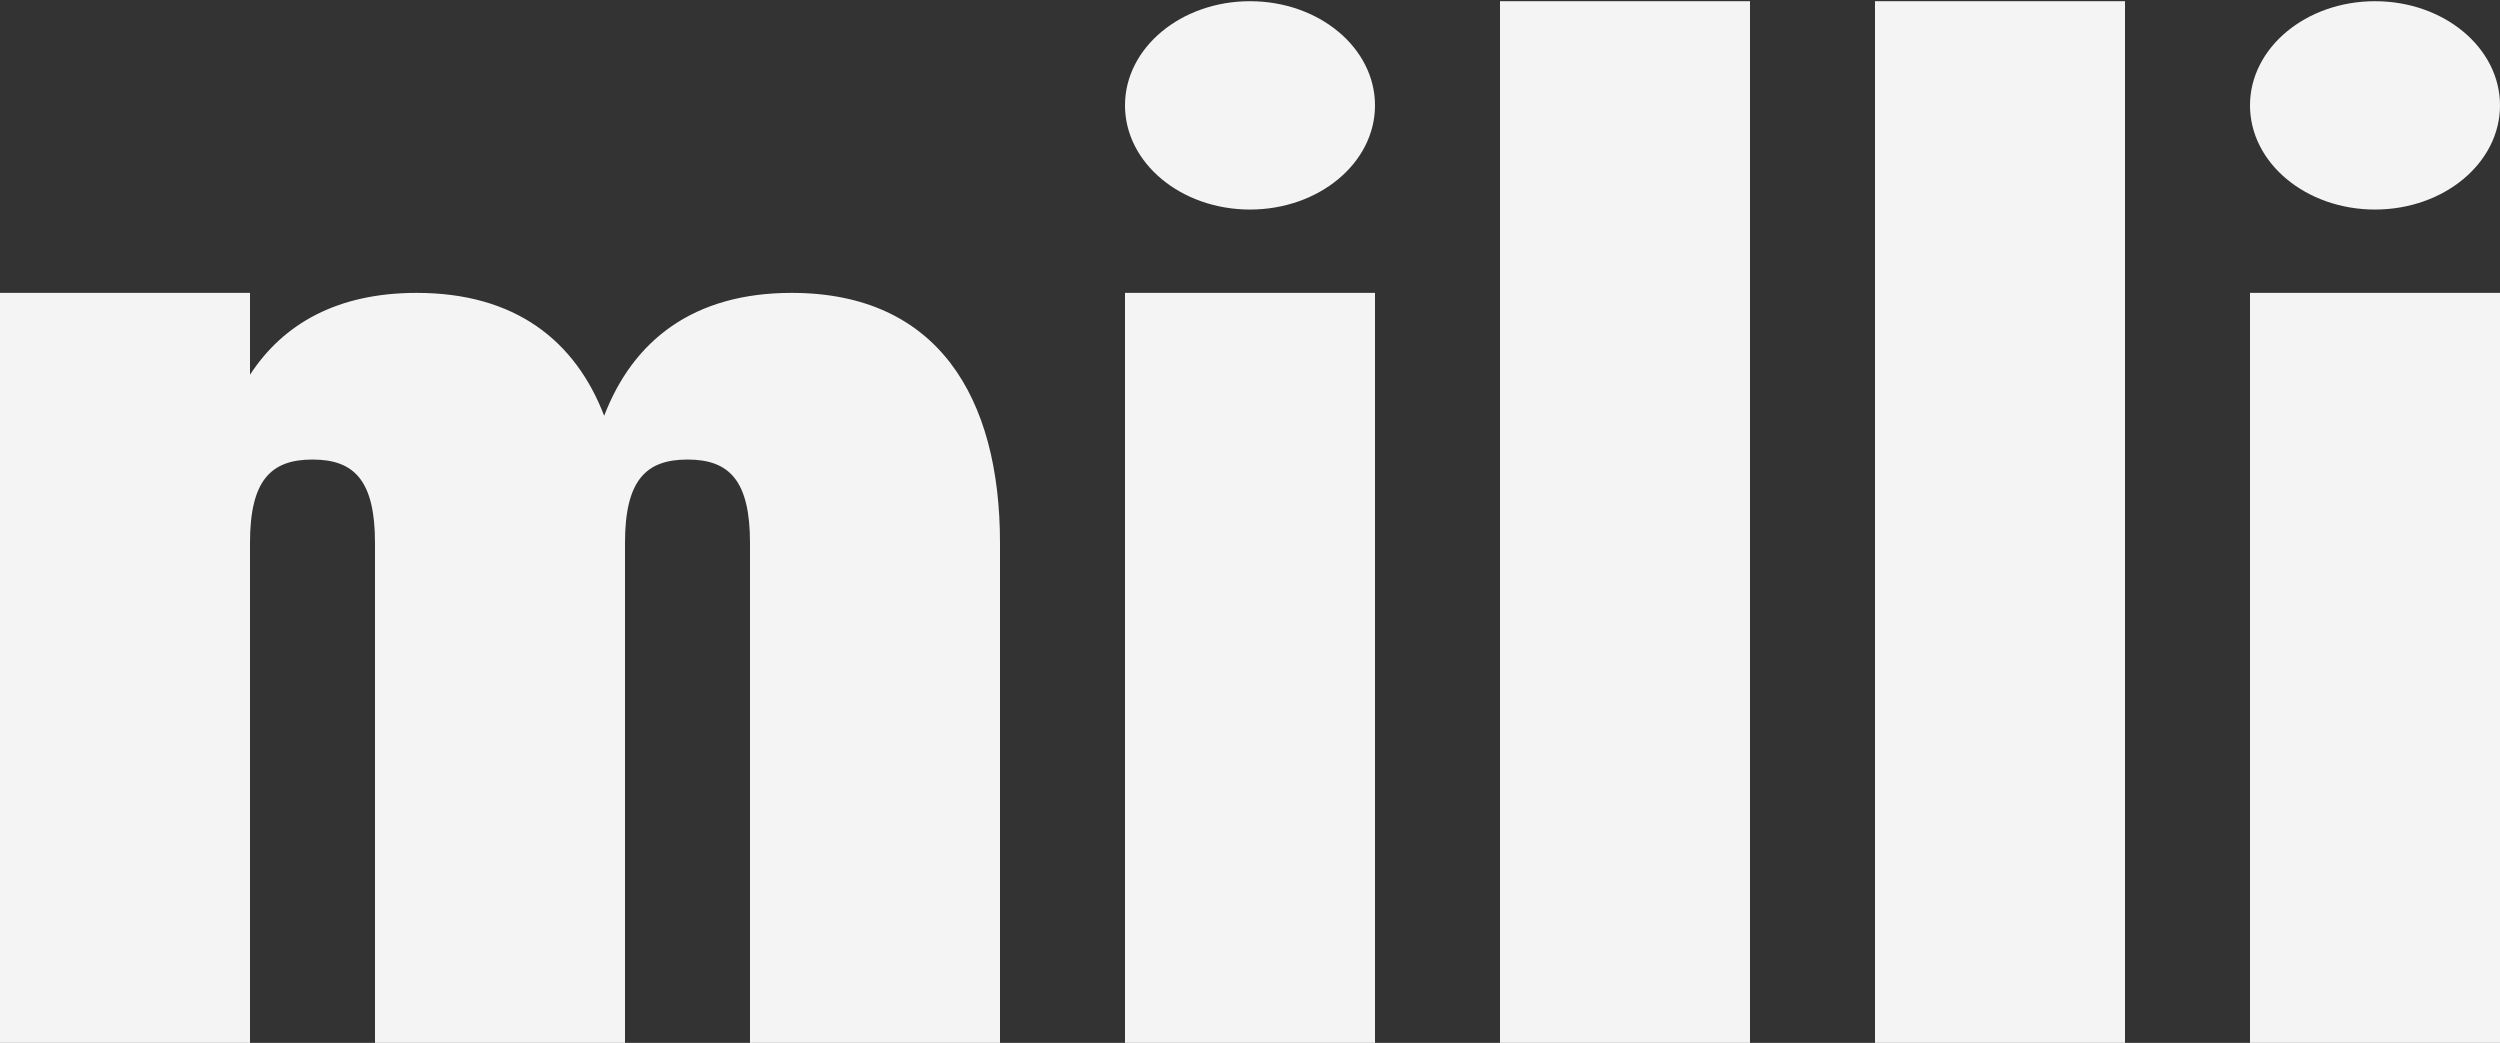 <svg width="1376" height="574" viewBox="0 0 1376 574" fill="none" xmlns="http://www.w3.org/2000/svg">
<rect x="0" y="0" width="1376" height="574" fill="#333333" stroke="none"/>
<g clip-path="url(#clip0_8158_57)">
<path d="M756.8 161.2H619.2V574H756.8V161.2Z" fill="#F4F4F4"/>
<path d="M963.2 0.667H825.6V574H963.2V0.667Z" fill="#F4F4F4"/>
<path d="M1169.6 0.667H1032V574H1169.6V0.667Z" fill="#F4F4F4"/>
<path d="M435.733 161.2C381.611 161.2 348.472 187.344 332.533 228.853C316.595 187.344 283.456 161.2 229.333 161.2C185.875 161.2 155.947 178.056 137.6 206.264V161.2H0V574H137.6V298.8C137.6 264.4 149.067 252.933 172 252.933C194.933 252.933 206.4 264.4 206.4 298.8V574H344V298.8C344 264.4 355.467 252.933 378.4 252.933C401.333 252.933 412.8 264.4 412.8 298.8V574H550.4V298.8C550.4 218.533 516 161.2 435.733 161.2Z" fill="#F4F4F4"/>
<path d="M688 115.333C725.997 115.333 756.8 89.664 756.8 58C756.8 26.336 725.997 0.667 688 0.667C650.003 0.667 619.2 26.336 619.2 58C619.2 89.664 650.003 115.333 688 115.333Z" fill="#F4F4F4"/>
<path d="M1307.2 115.333C1345.2 115.333 1376 89.664 1376 58C1376 26.336 1345.2 0.667 1307.2 0.667C1269.2 0.667 1238.4 26.336 1238.4 58C1238.4 89.664 1269.2 115.333 1307.2 115.333Z" fill="#F4F4F4"/>
<path d="M1376 161.2H1238.4V574H1376V161.2Z" fill="#F4F4F4"/>
</g>
<defs>
<clipPath id="clip0_8158_57">
<rect width="1376" height="573.333" fill="white" transform="translate(0 0.667)"/>
</clipPath>
</defs>
</svg>
